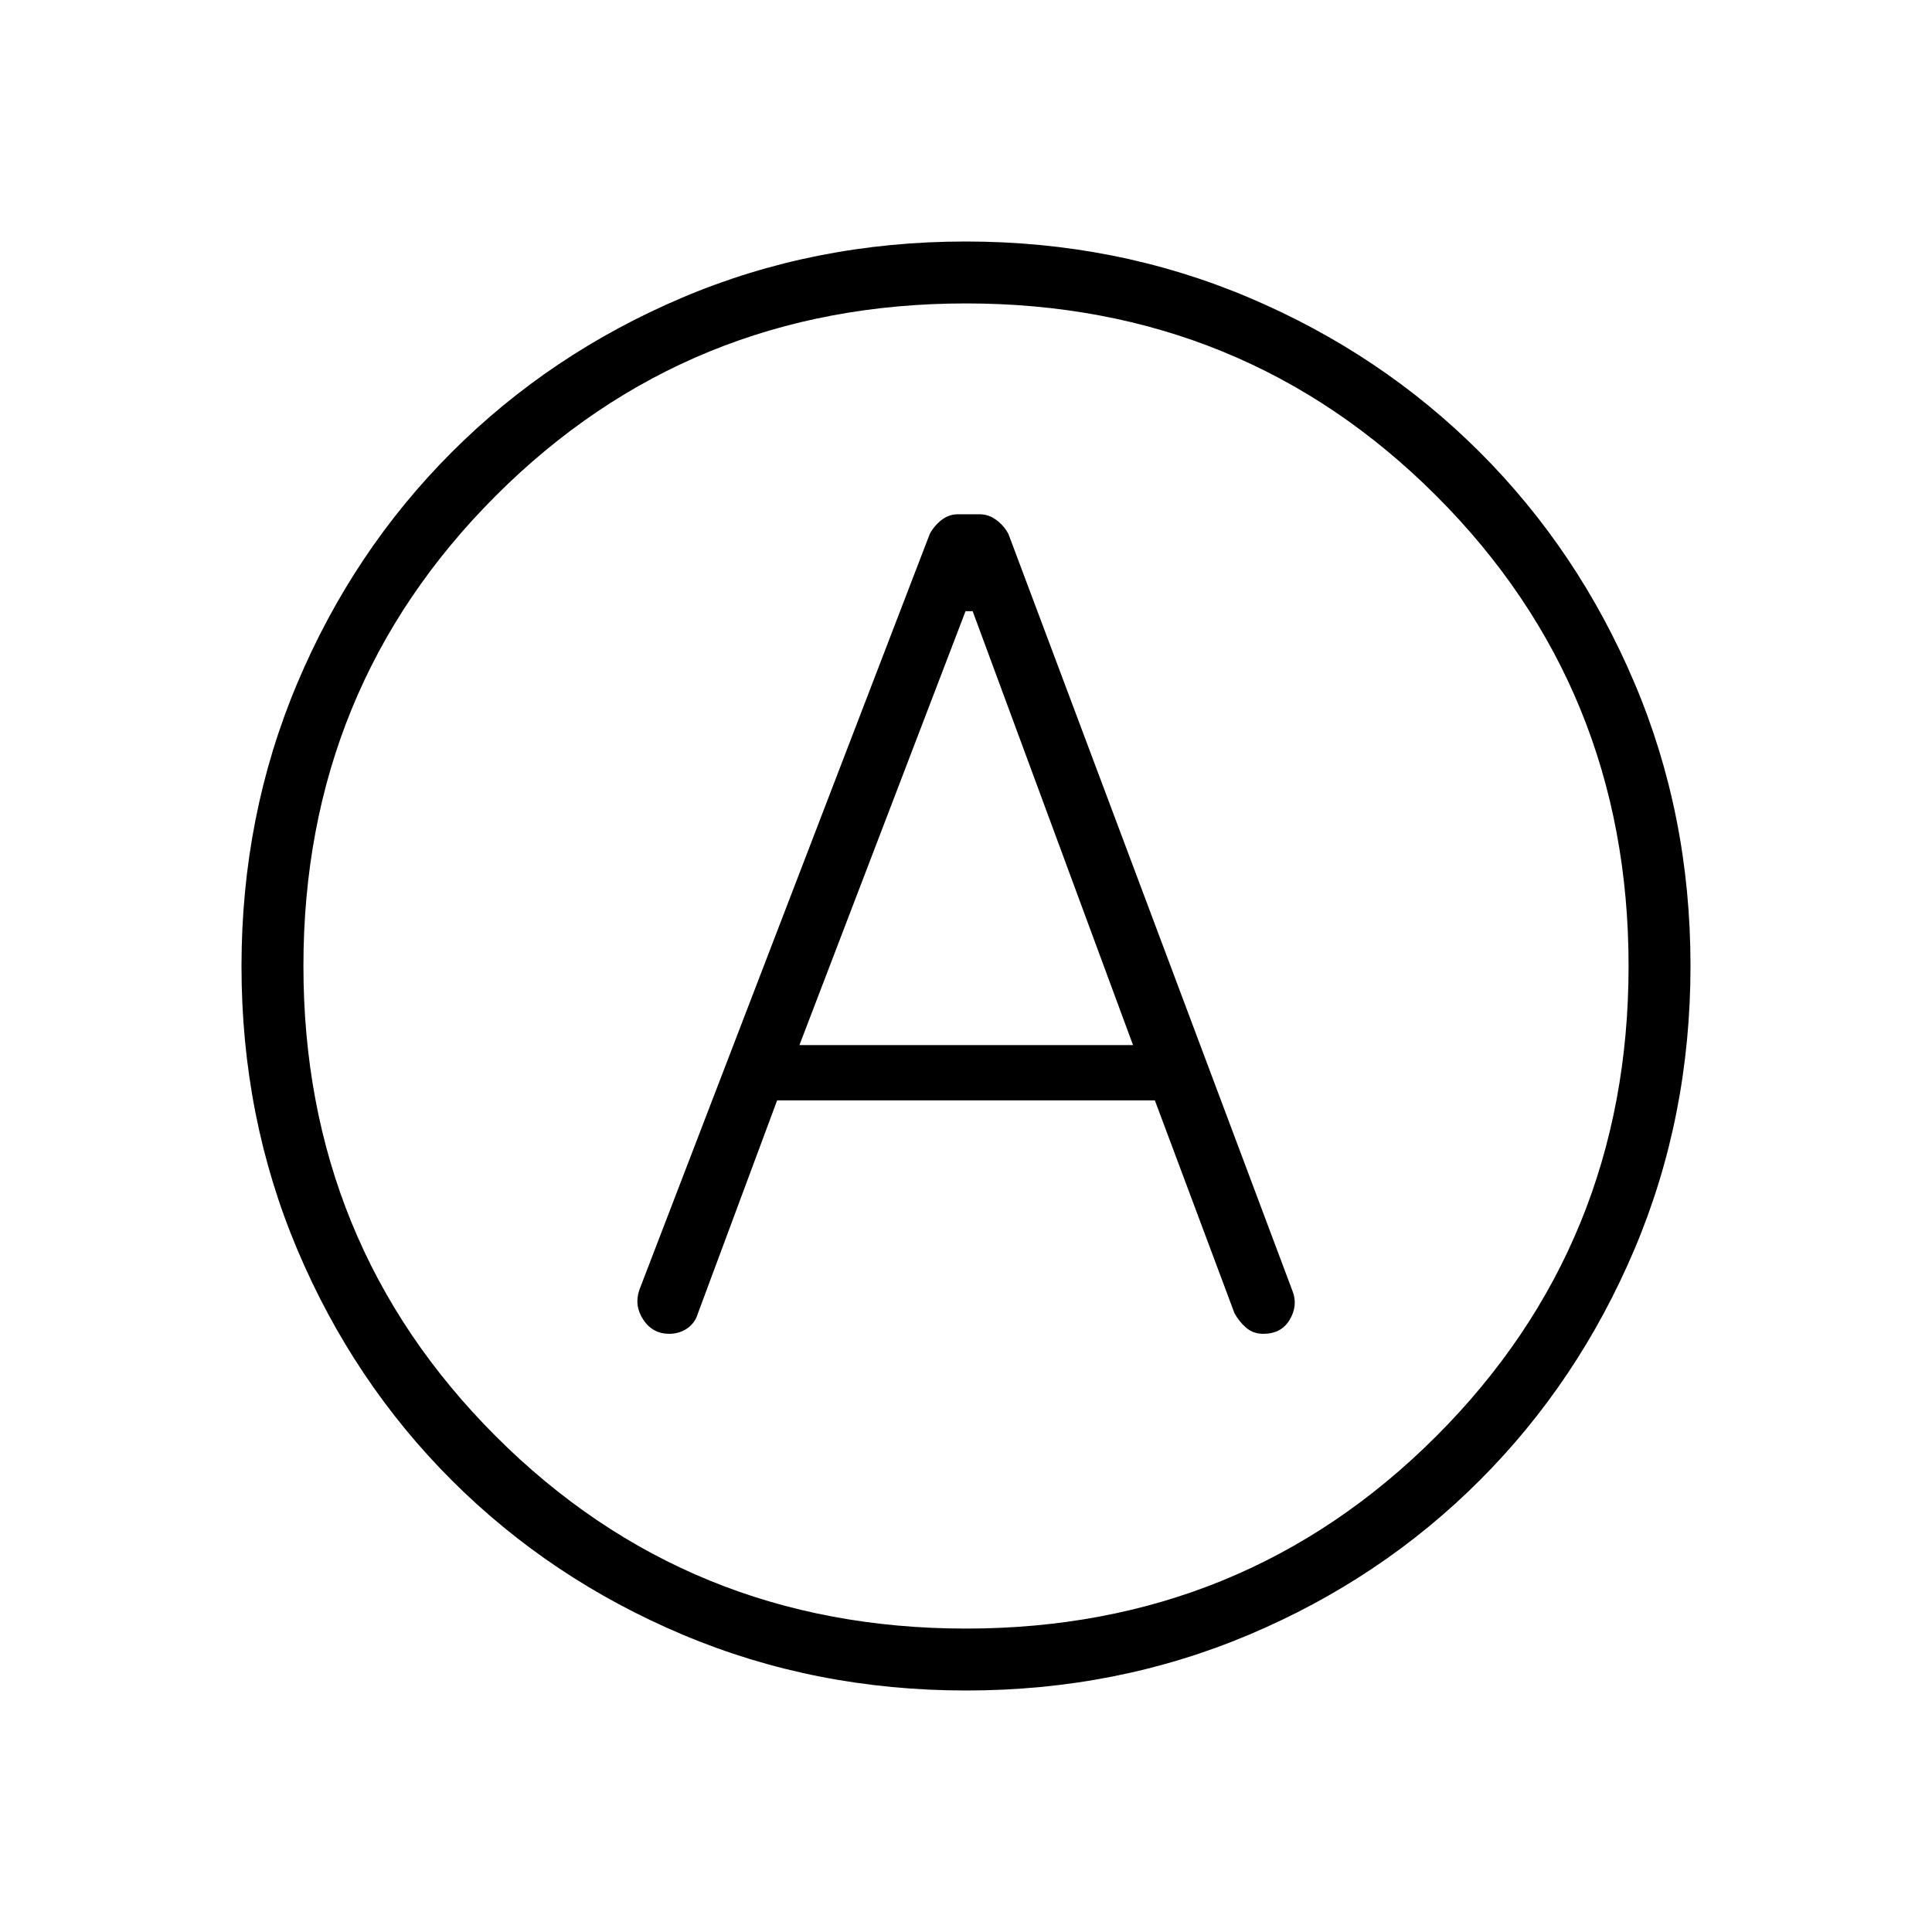 <svg xmlns="http://www.w3.org/2000/svg" width="48" height="48" viewBox="0 -960 960 960"><path d="M386.154-413.231h187.692l39.539 105.693q2.23 4.153 5.769 7.23 3.538 3.077 8.513 3.077 9.025 0 13.179-7t1.462-14.077L501.077-694.692q-2.231-4.154-6.047-6.962t-8.244-2.808h-10.82q-4.428 0-8.081 2.808-3.654 2.808-5.885 6.962L317.692-319.077q-2.692 7.846 1.962 14.846t12.91 7q4.974 0 8.898-2.692 3.923-2.692 5.384-7.615l39.308-105.693Zm11.077-27.461 82.538-215.616h3.539L563-440.692H397.231ZM480.134-120Q405-120 339.263-147.724q-65.738-27.724-114.75-76.691-49.012-48.966-76.763-114.642Q120-404.732 120-479.866q0-74.903 27.724-140.641 27.724-65.737 76.691-114.749 48.966-49.012 114.642-76.878Q404.732-840 479.866-840q74.903 0 140.641 27.839 65.737 27.84 114.749 76.806 49.012 48.967 76.878 114.642Q840-555.037 840-480.134q0 75.134-27.839 140.871-27.84 65.738-76.806 114.75-48.967 49.012-114.642 76.763Q555.037-120 480.134-120ZM480-480Zm0 329.231q138.077 0 233.654-95.577T809.231-480q0-138.077-95.577-233.654T480-809.231q-138.077 0-233.654 95.577T150.769-480q0 138.077 95.577 233.654T480-150.769Z"/></svg>